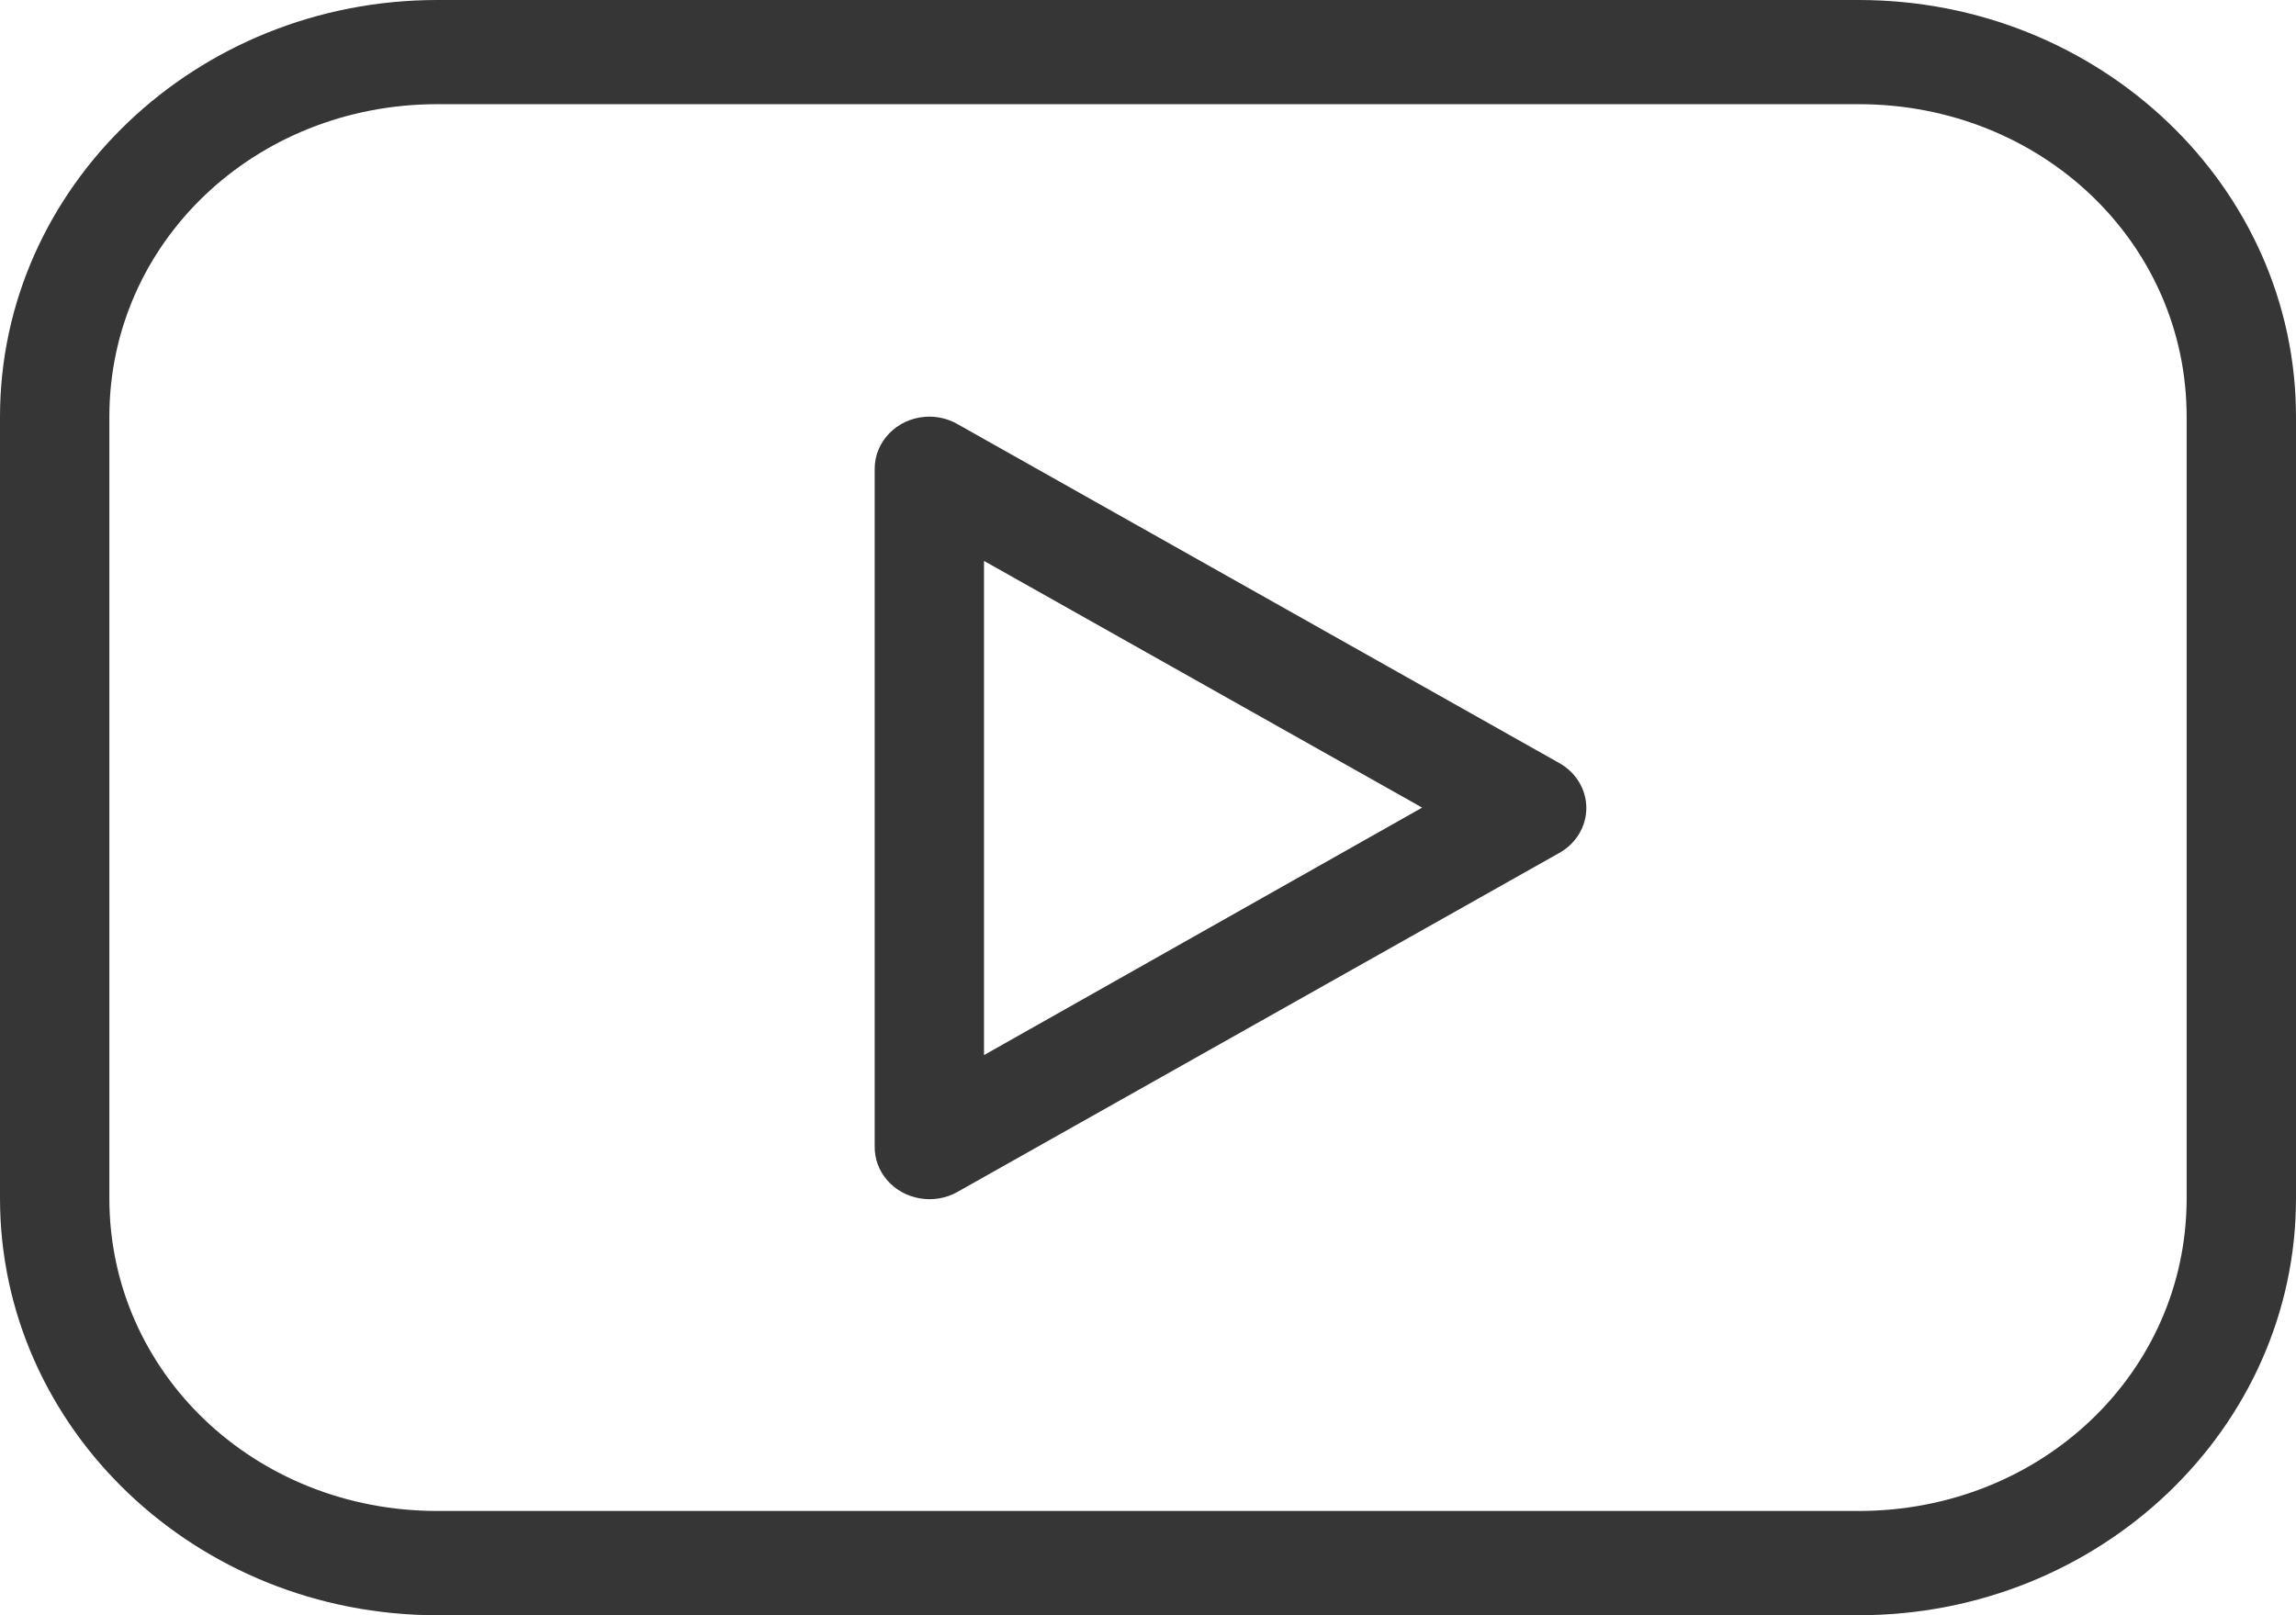<svg width="54" height="38" viewBox="0 0 54 38" fill="none" xmlns="http://www.w3.org/2000/svg">
<path d="M10.286 0C4.61 0 0 4.395 0 9.807V28.193C0 33.605 4.61 38 10.286 38H43.714C49.39 38 54 33.605 54 28.193V9.807C54 4.395 49.39 0 43.714 0H10.286ZM10.286 2.451H43.714C48.01 2.451 51.428 5.71 51.428 9.806V28.193C51.428 32.289 48.01 35.547 43.714 35.547H10.286C5.99 35.547 2.572 32.289 2.572 28.193V9.806C2.572 5.71 5.99 2.451 10.286 2.451ZM21.757 9.806C21.087 9.856 20.57 10.391 20.572 11.032V26.967V26.967C20.562 27.57 21.014 28.089 21.636 28.193C21.941 28.245 22.255 28.191 22.52 28.04L36.663 20.072C37.062 19.853 37.309 19.448 37.309 19.009C37.309 18.57 37.062 18.165 36.663 17.946L22.52 9.978V9.978C22.291 9.846 22.024 9.786 21.757 9.806L21.757 9.806ZM23.143 13.196L33.448 19L23.143 24.822V13.196Z" fill="#363636"/>
</svg>
